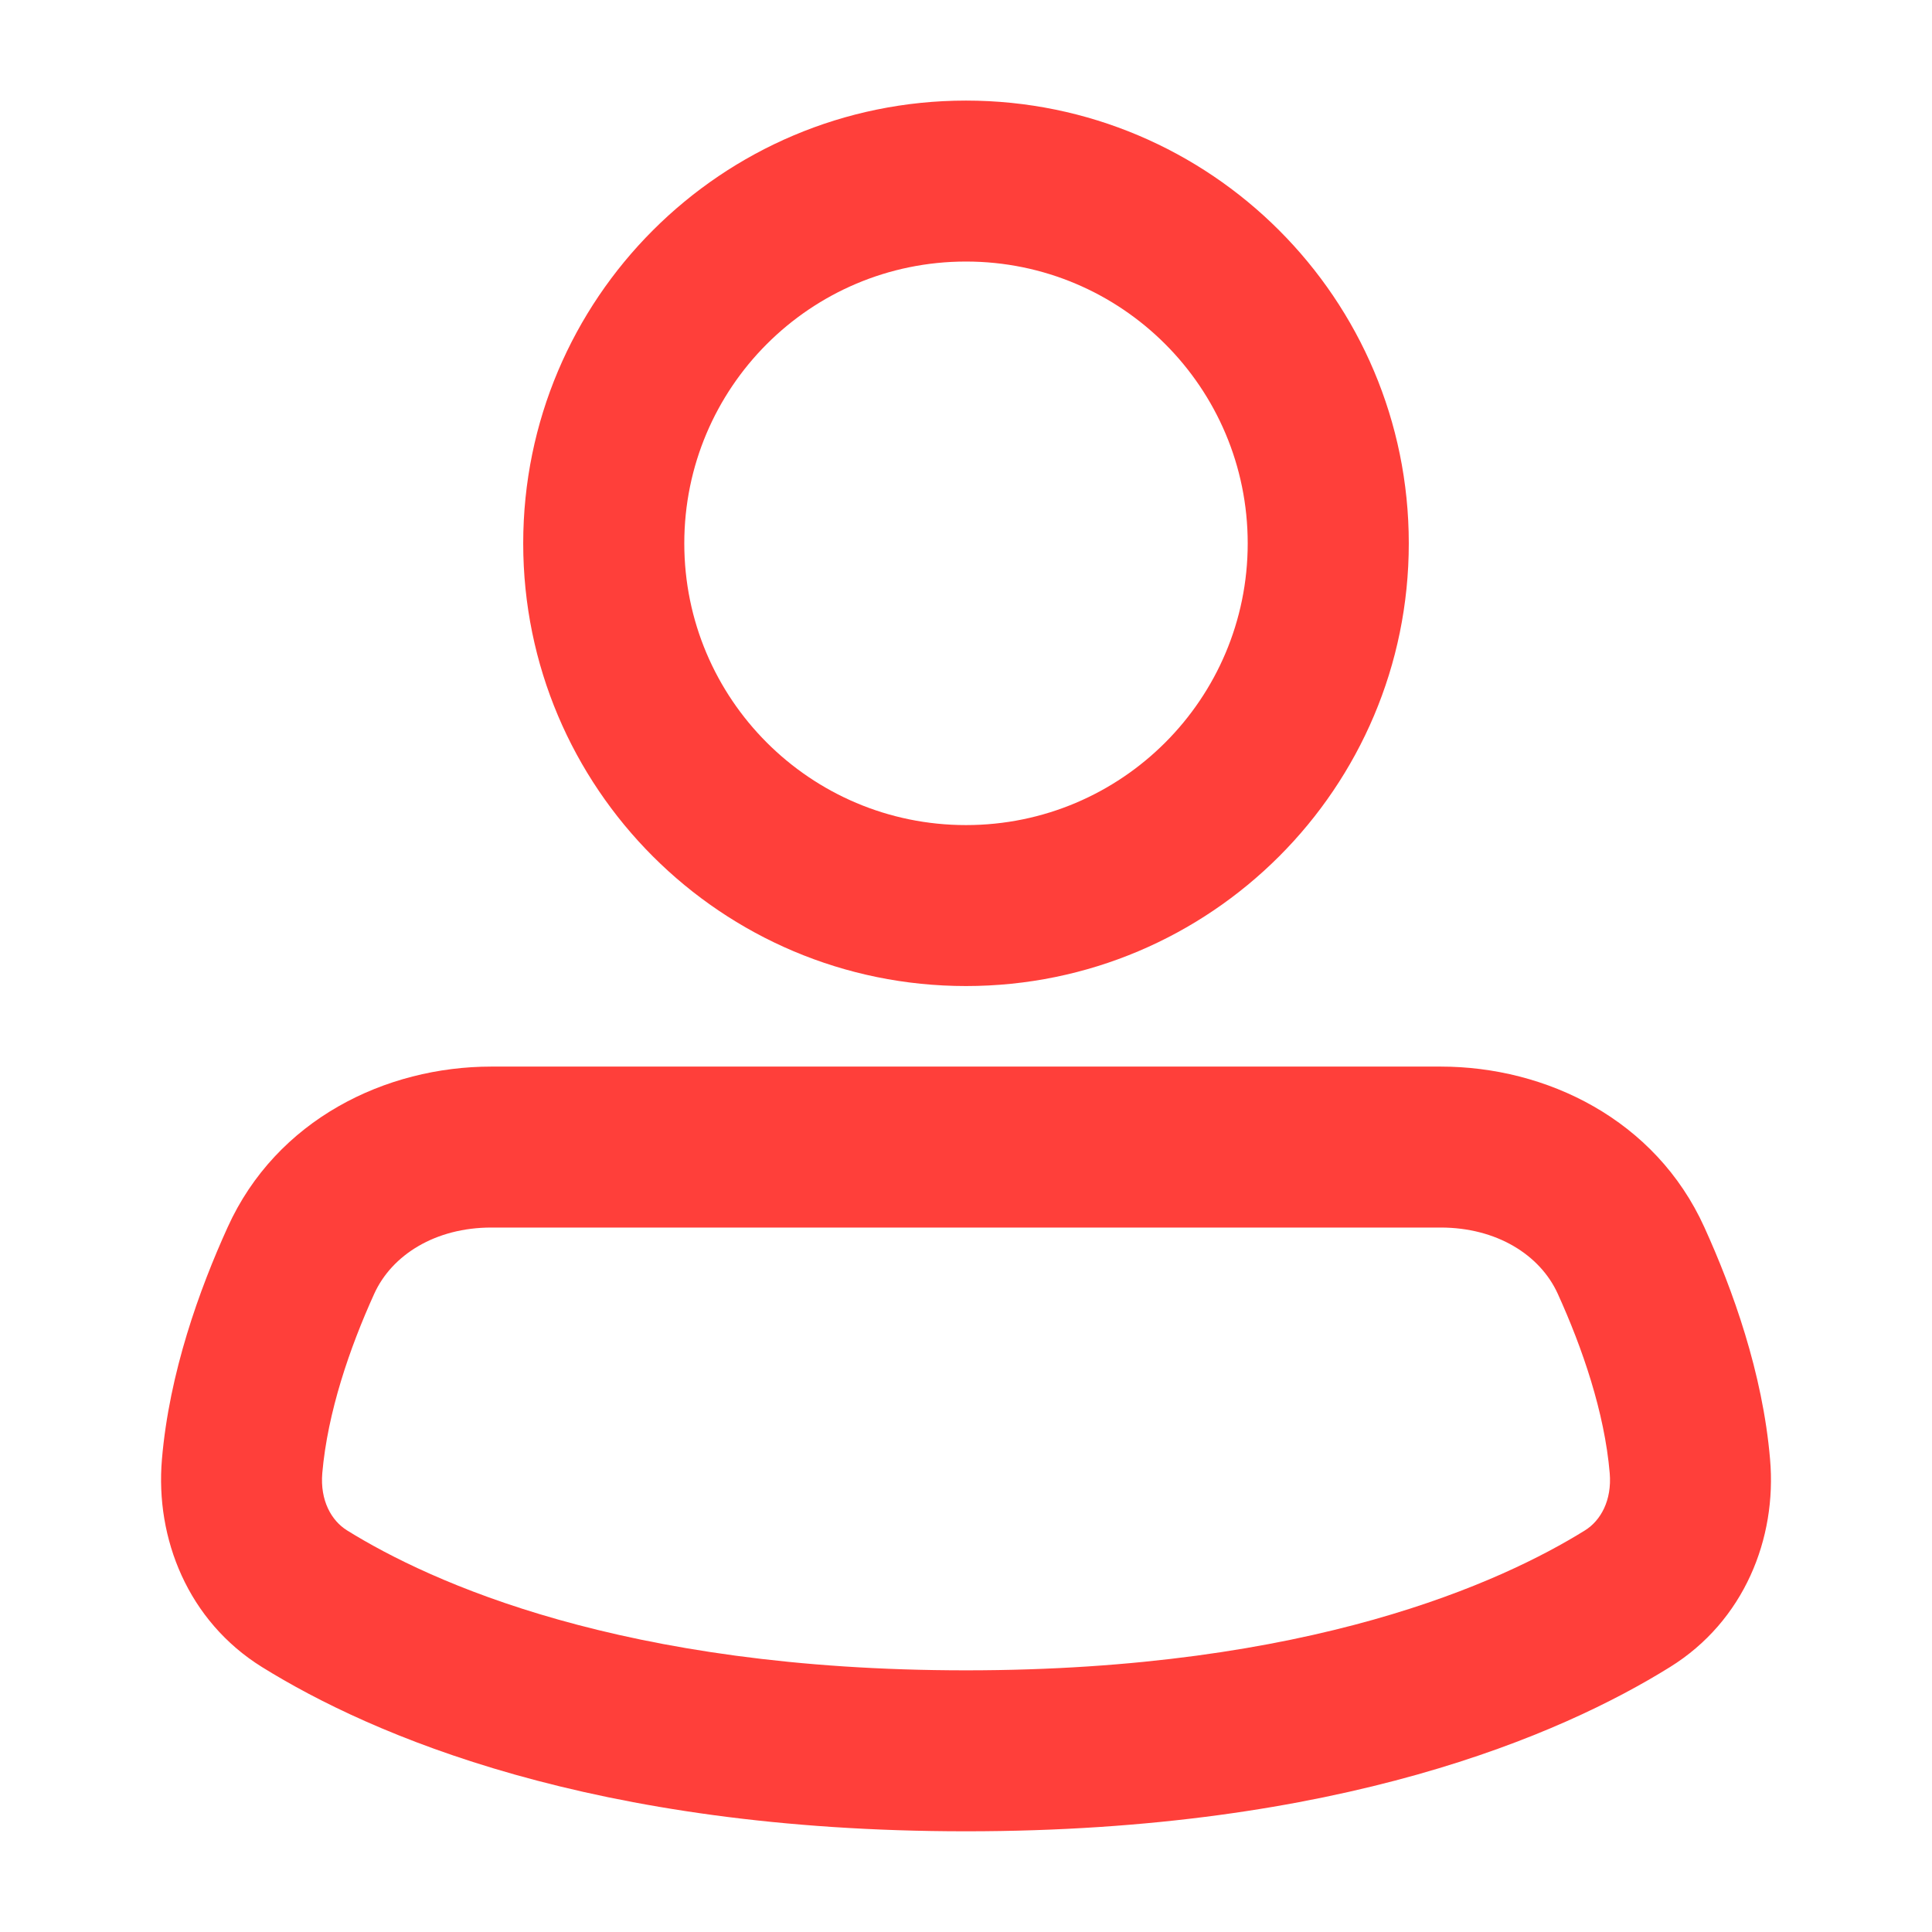 <svg width="16" height="16" viewBox="0 0 16 16" fill="none" xmlns="http://www.w3.org/2000/svg">
<path fill-rule="evenodd" clip-rule="evenodd" d="M8 2.166C6.711 2.166 5.667 3.211 5.667 4.5C5.667 5.788 6.711 6.833 8 6.833C9.289 6.833 10.333 5.788 10.333 4.5C10.333 3.211 9.289 2.166 8 2.166ZM4.333 4.5C4.333 2.475 5.975 0.833 8 0.833C10.025 0.833 11.667 2.475 11.667 4.5C11.667 6.525 10.025 8.166 8 8.166C5.975 8.166 4.333 6.525 4.333 4.5Z" fill="#FF3F3A"/>
<path fill-rule="evenodd" clip-rule="evenodd" d="M4.069 10.166C3.607 10.166 3.246 10.391 3.099 10.715C2.896 11.162 2.713 11.695 2.669 12.2C2.65 12.426 2.744 12.593 2.874 12.674C3.56 13.1 5.15 13.833 8 13.833C10.851 13.833 12.44 13.1 13.126 12.674C13.256 12.593 13.35 12.426 13.331 12.2C13.288 11.695 13.104 11.162 12.901 10.715C12.754 10.391 12.393 10.166 11.931 10.166H4.069ZM1.885 10.164C2.29 9.27 3.195 8.833 4.069 8.833H11.931C12.805 8.833 13.71 9.27 14.115 10.164C14.348 10.677 14.598 11.367 14.659 12.086C14.716 12.741 14.444 13.425 13.83 13.806C12.928 14.367 11.093 15.166 8 15.166C4.907 15.166 3.073 14.367 2.17 13.806C1.557 13.425 1.285 12.741 1.341 12.086C1.402 11.367 1.652 10.677 1.885 10.164Z" fill="#FF3F3A"/>
</svg>
